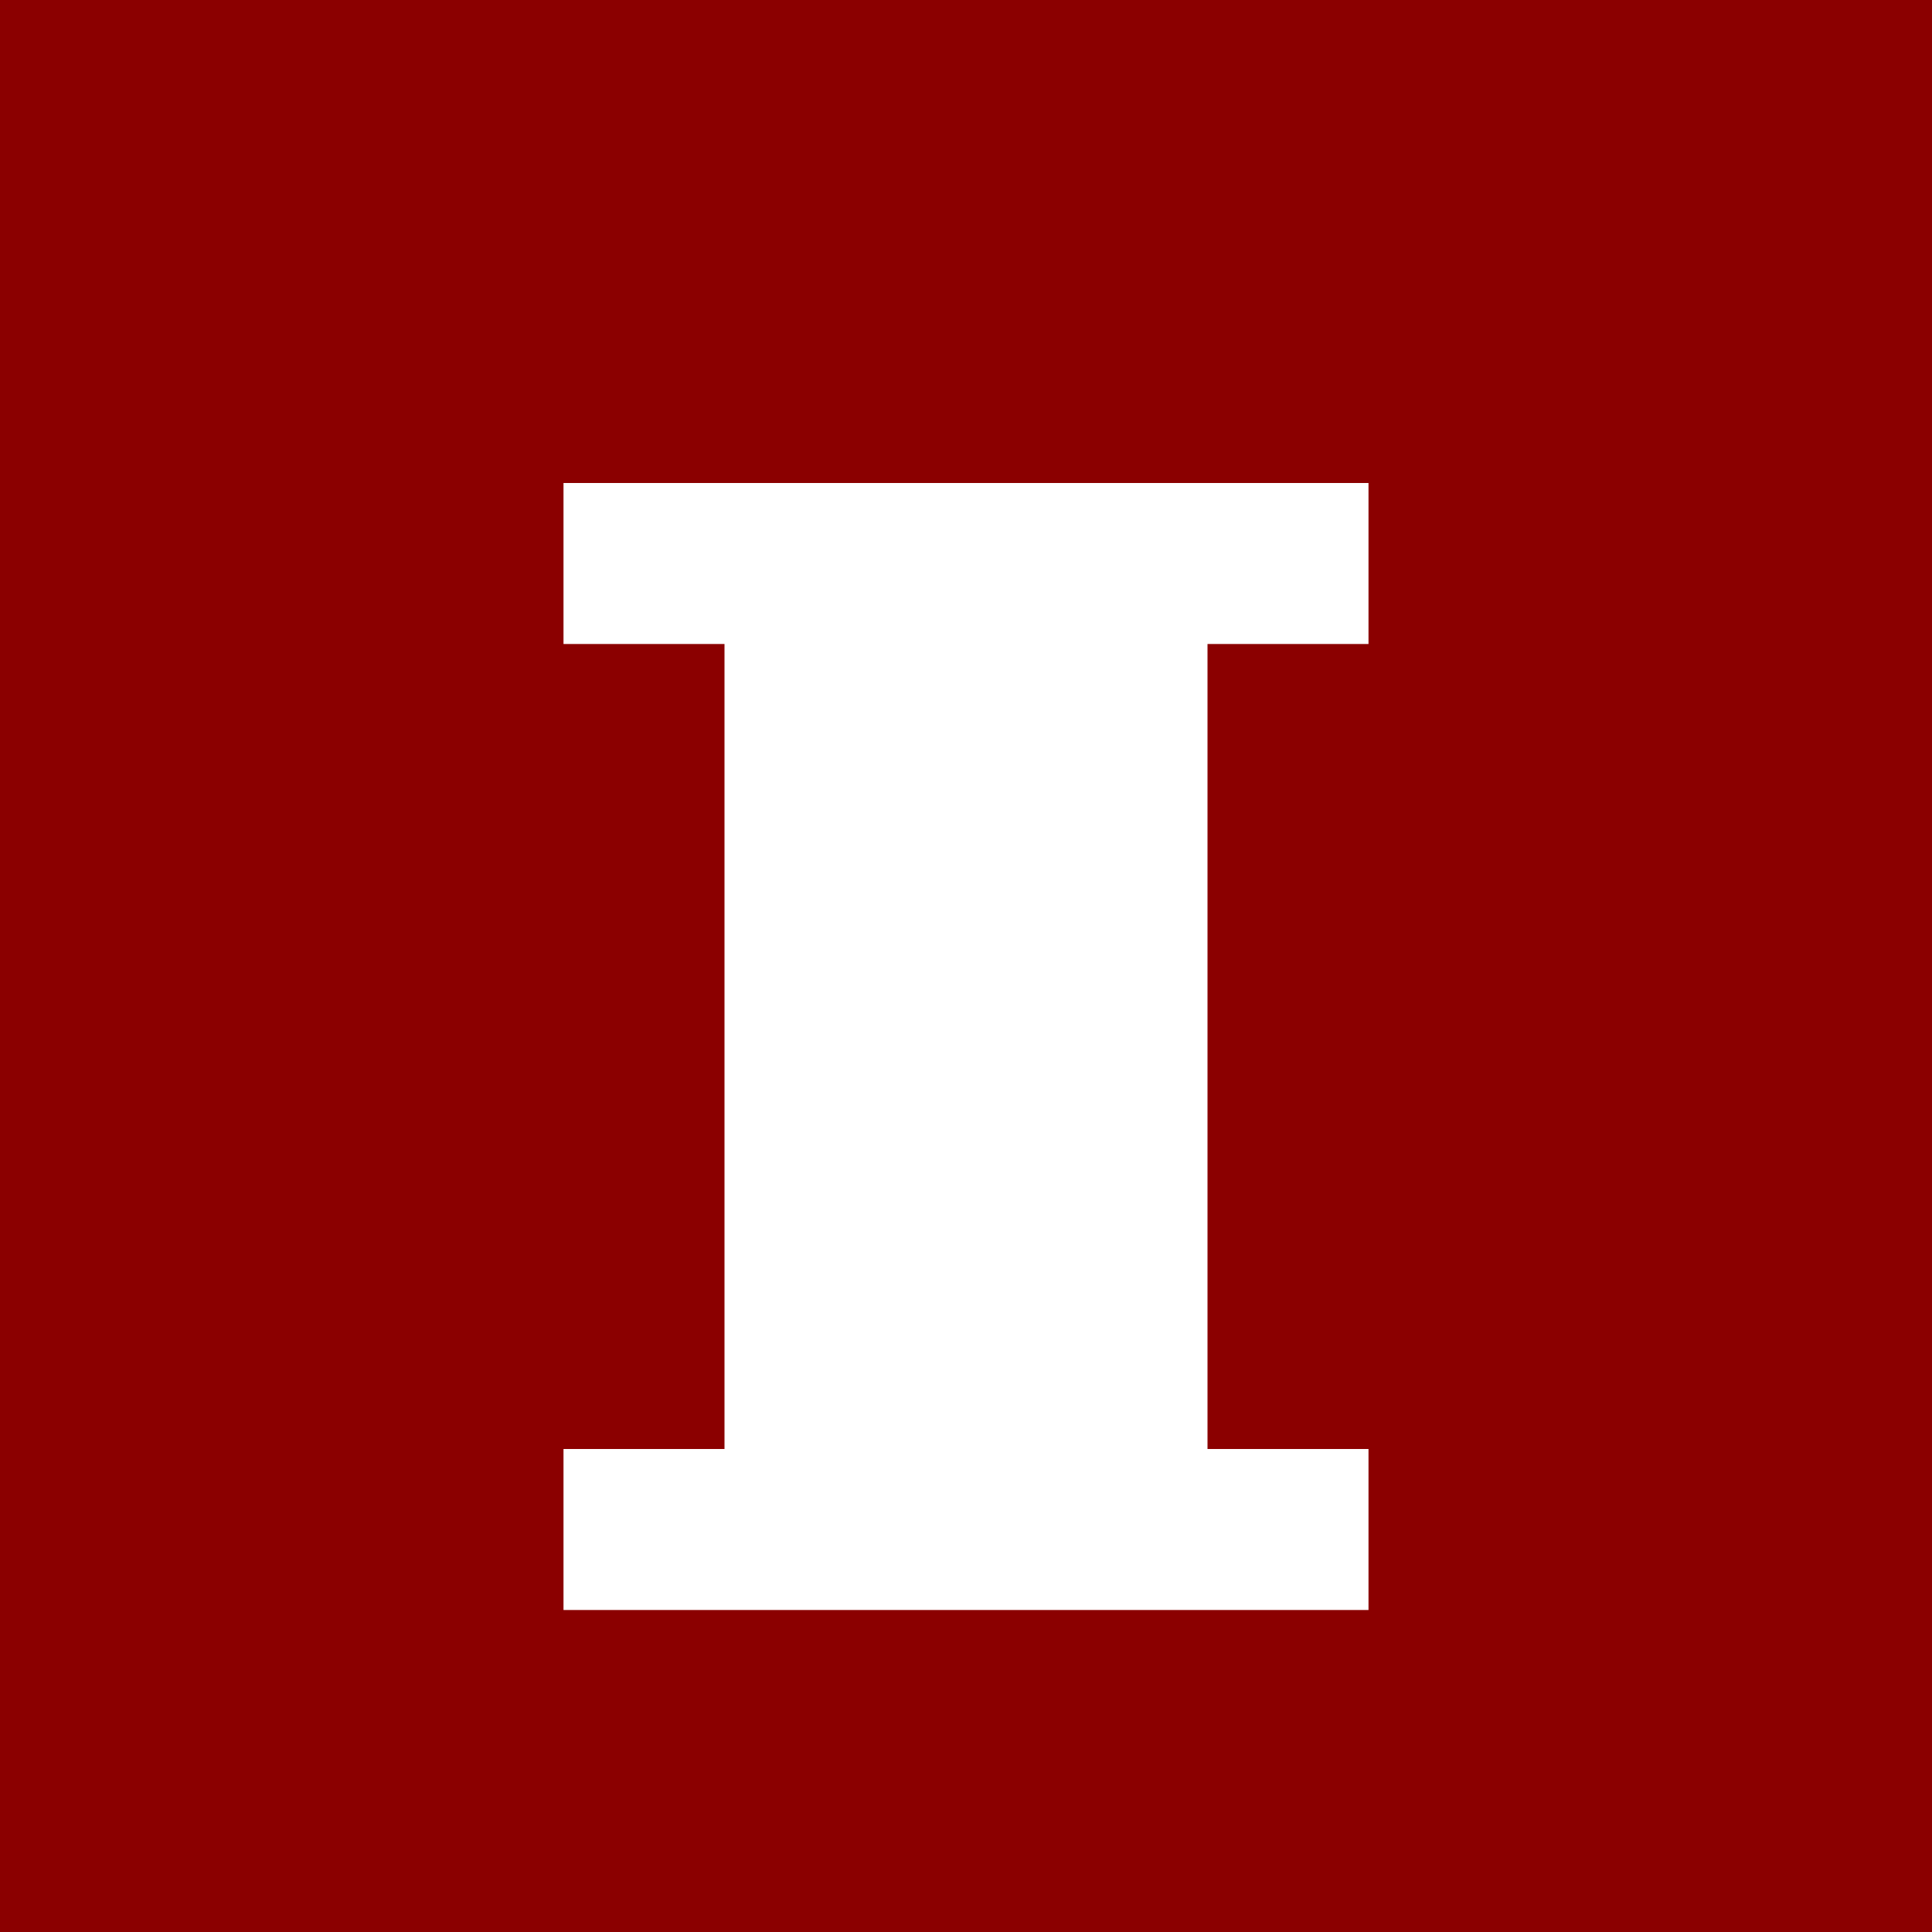 <svg width="48" height="48" viewBox="0 0 48 48" fill="none" xmlns="http://www.w3.org/2000/svg">
  <rect width="48" height="48" fill="#8B0000"/>
  <path d="M14 12H34V16H30V36H34V40H14V36H18V16H14V12Z" fill="white"/>
  <path d="M22 20H26V32H22V20Z" fill="white"/>
</svg>
